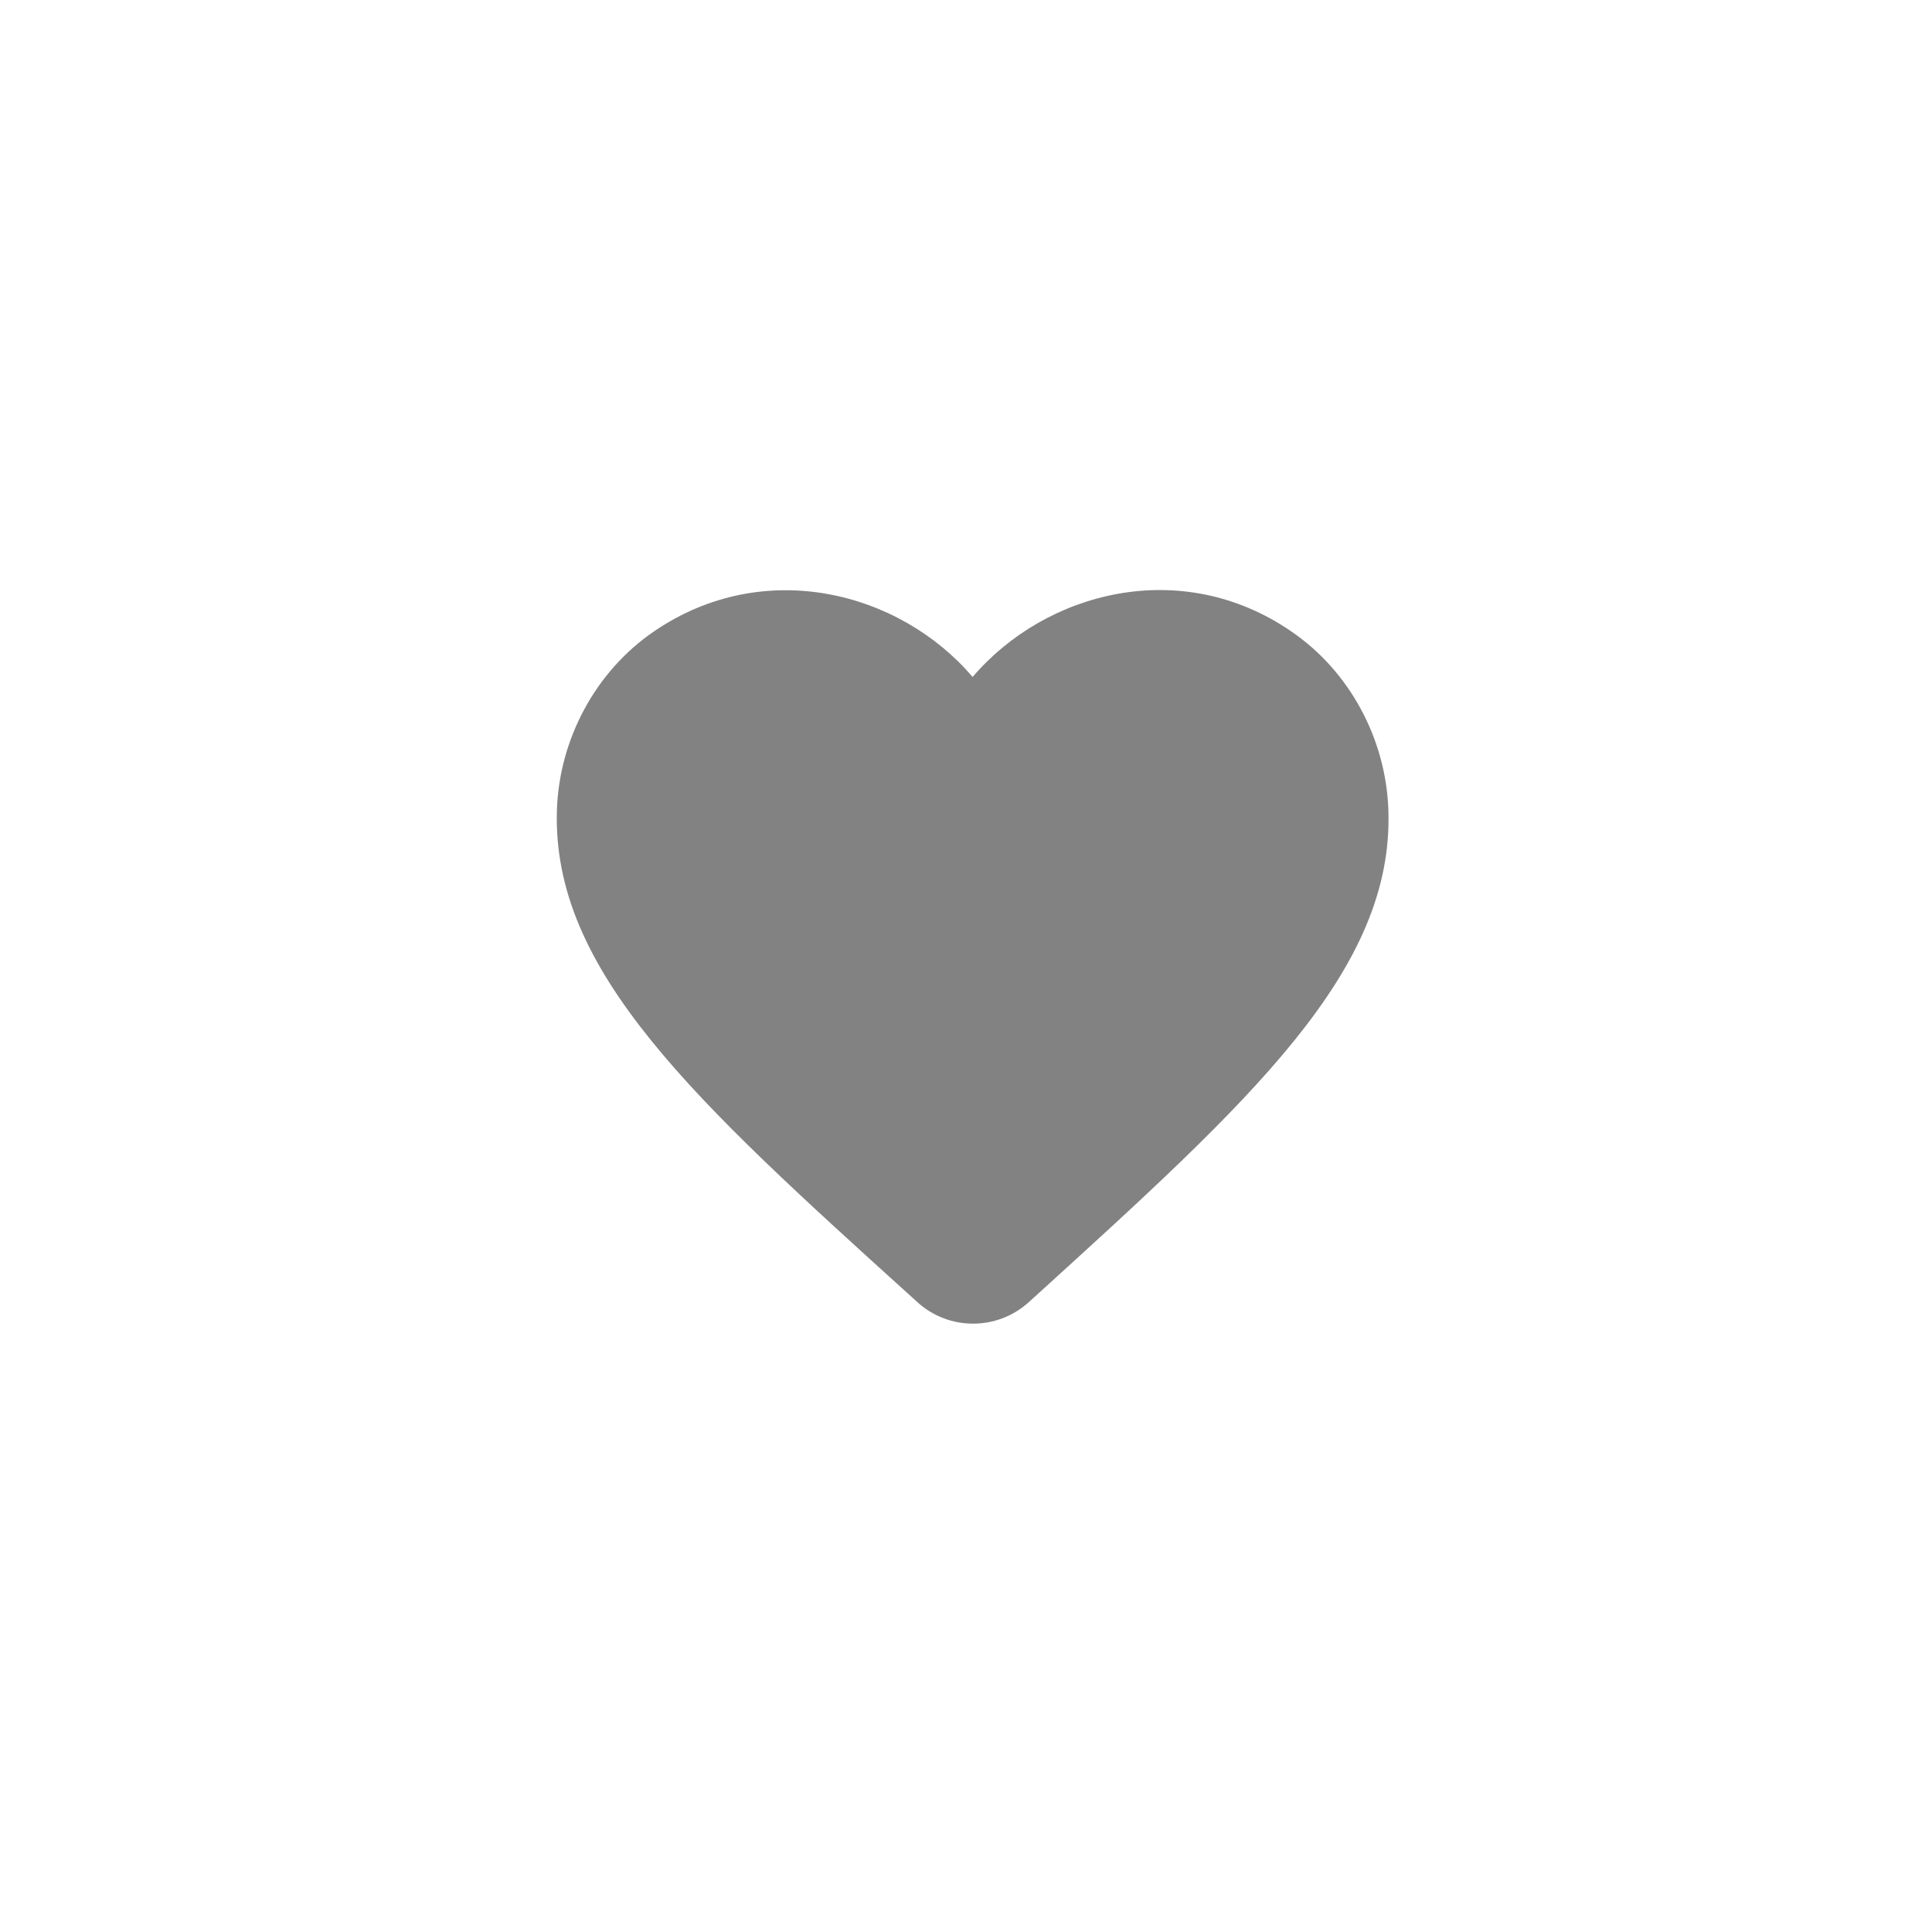 <svg width="49" height="49" viewBox="0 0 49 49" fill="none" xmlns="http://www.w3.org/2000/svg">
<g filter="url(#filter0_d_1_358)">
<rect x="4" y="4" width="40.932" height="40.932" rx="8" fill="white"/>
</g>
<path d="M26.092 33.026C25.29 33.754 24.057 33.754 23.256 33.016L23.14 32.91C17.604 27.902 13.988 24.623 14.125 20.533C14.188 18.74 15.106 17.022 16.592 16.01C19.376 14.112 22.813 14.997 24.668 17.169C26.524 14.997 29.961 14.101 32.744 16.01C34.231 17.022 35.148 18.74 35.212 20.533C35.359 24.623 31.732 27.902 26.197 32.931L26.092 33.026Z" fill="#828282"/>
<defs>
<filter id="filter0_d_1_358" x="0" y="0" width="48.932" height="48.932" filterUnits="userSpaceOnUse" color-interpolation-filters="sRGB">
<feFlood flood-opacity="0" result="BackgroundImageFix"/>
<feColorMatrix in="SourceAlpha" type="matrix" values="0 0 0 0 0 0 0 0 0 0 0 0 0 0 0 0 0 0 127 0" result="hardAlpha"/>
<feOffset/>
<feGaussianBlur stdDeviation="2"/>
<feColorMatrix type="matrix" values="0 0 0 0 0 0 0 0 0 0 0 0 0 0 0 0 0 0 0.25 0"/>
<feBlend mode="normal" in2="BackgroundImageFix" result="effect1_dropShadow_1_358"/>
<feBlend mode="normal" in="SourceGraphic" in2="effect1_dropShadow_1_358" result="shape"/>
</filter>
</defs>
</svg>
